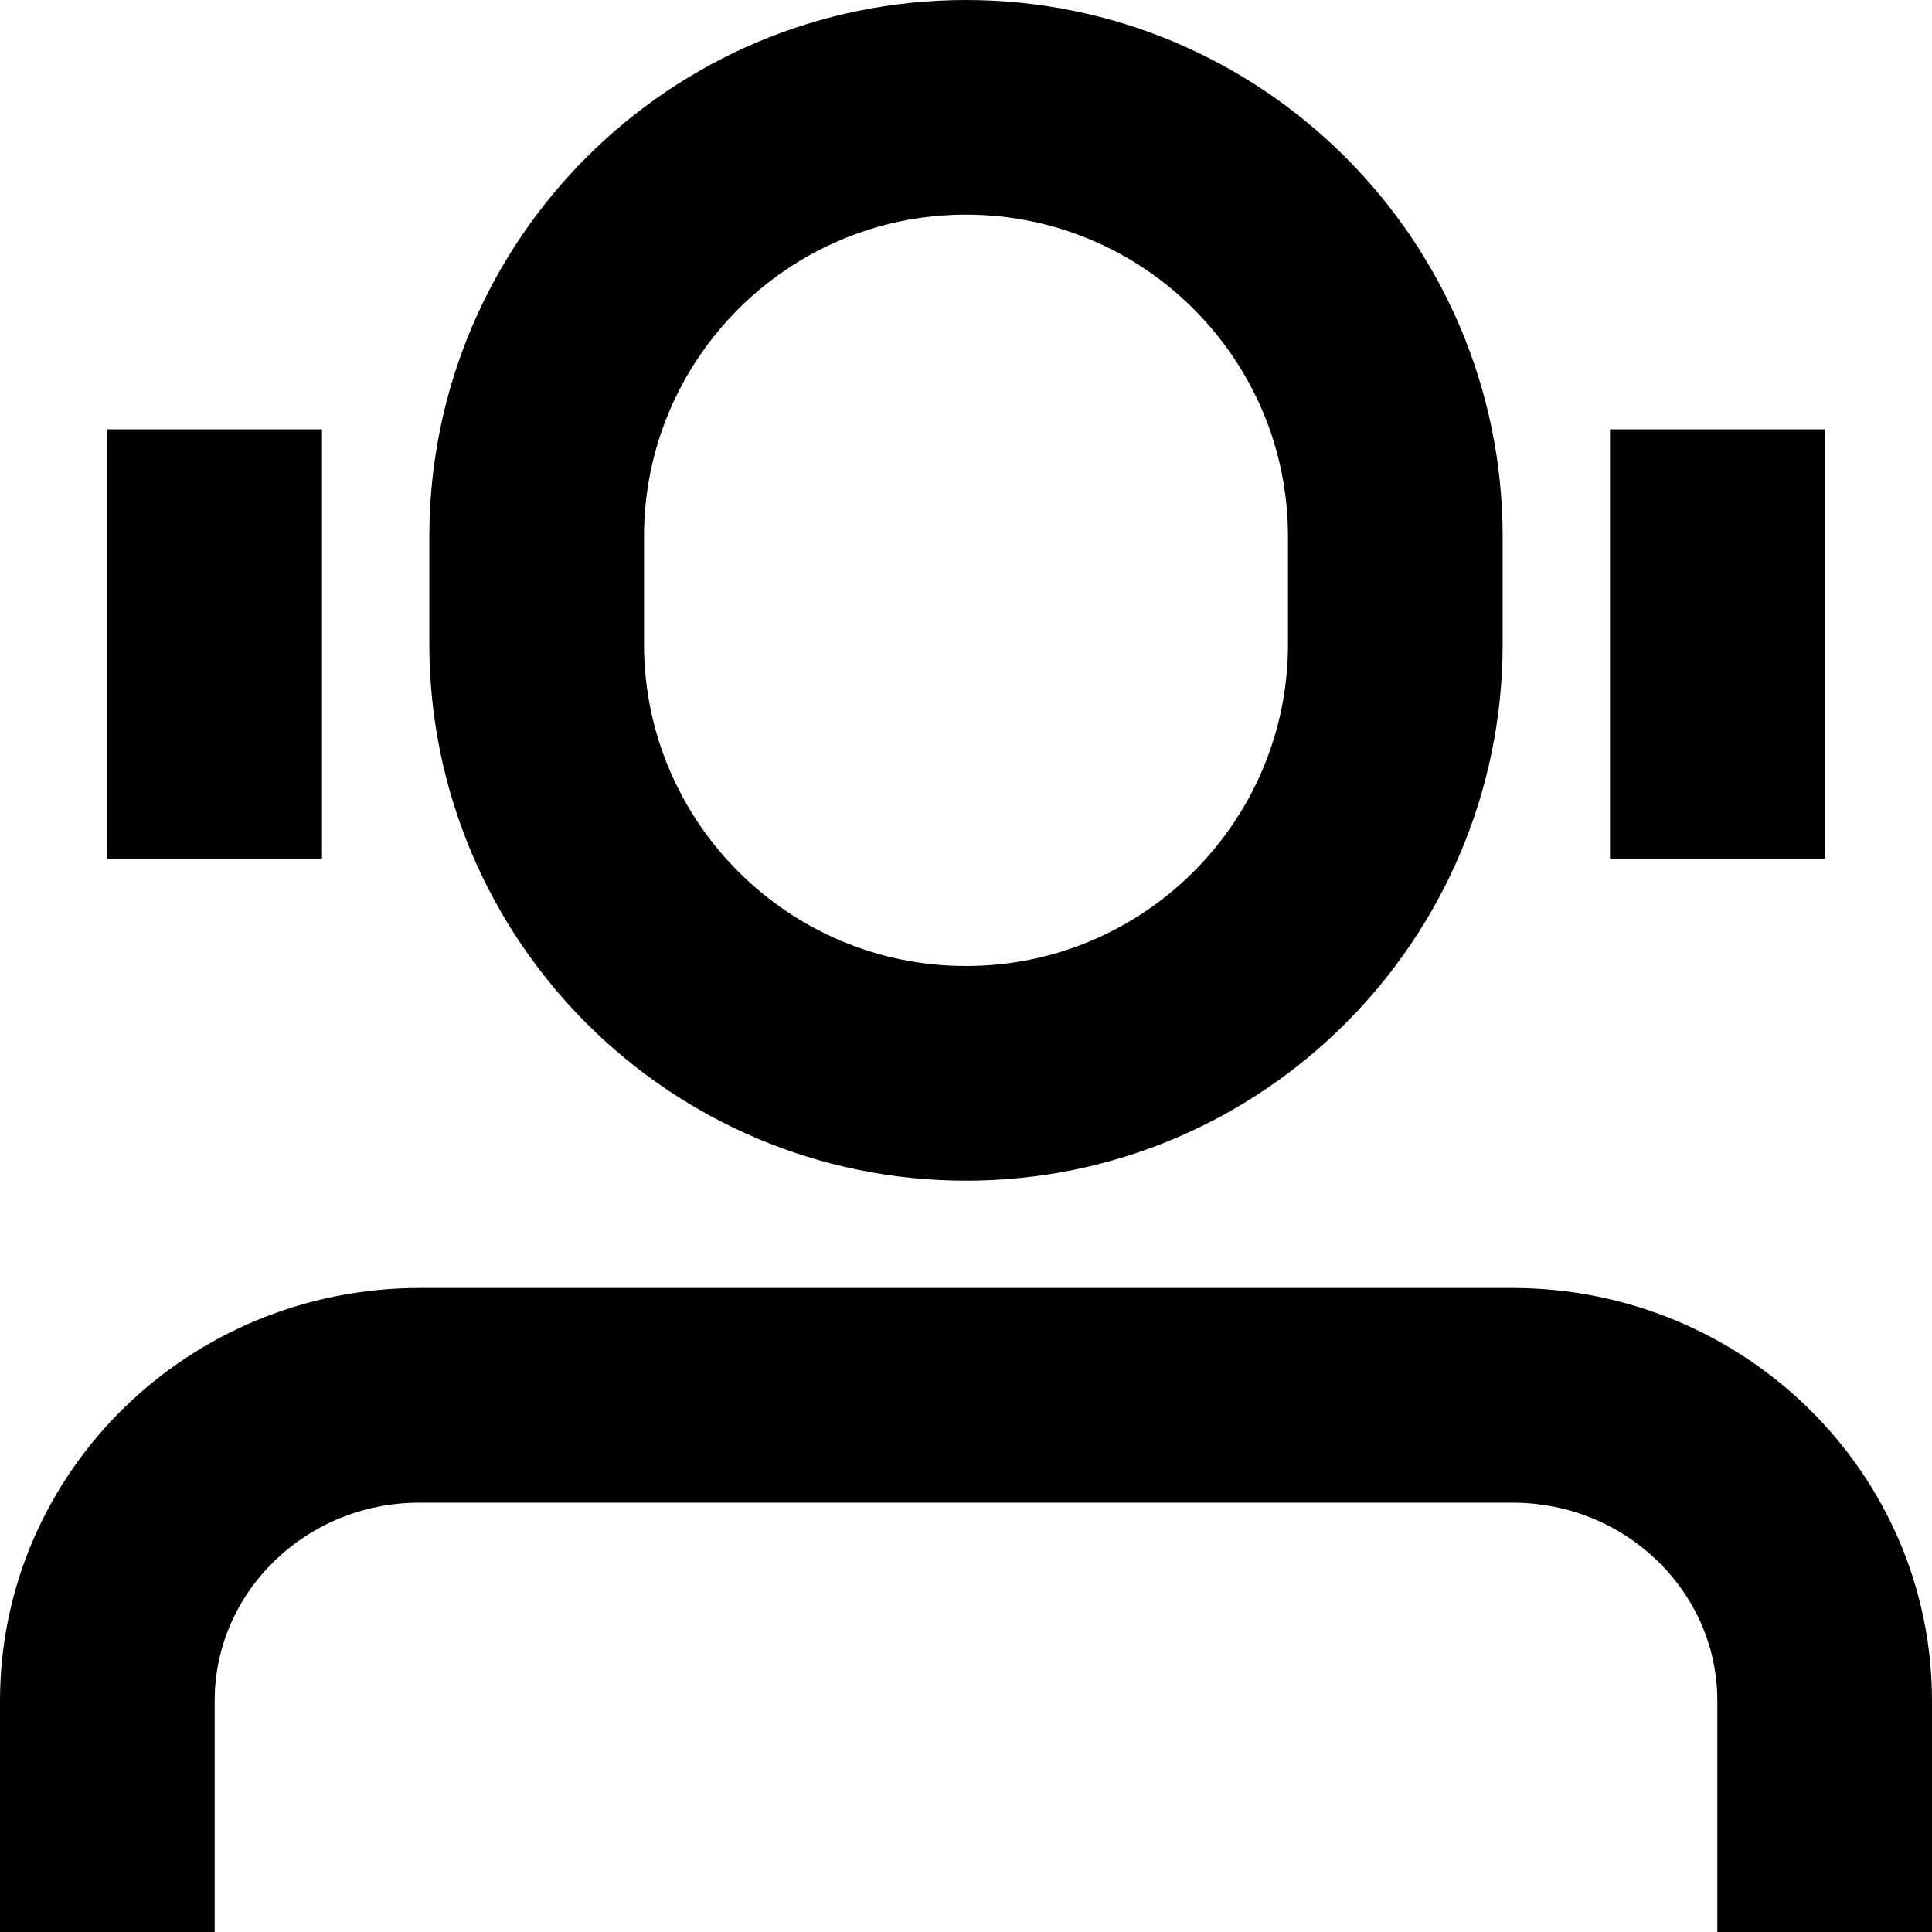 <?xml version="1.0" encoding="UTF-8" standalone="no"?><!DOCTYPE svg PUBLIC "-//W3C//DTD SVG 1.1//EN" "http://www.w3.org/Graphics/SVG/1.1/DTD/svg11.dtd"><svg width="18px" height="18px" version="1.1" xmlns="http://www.w3.org/2000/svg" xmlns:xlink="http://www.w3.org/1999/xlink" xml:space="preserve" xmlns:serif="http://www.serif.com/" style="fill-rule:evenodd;clip-rule:evenodd;stroke-linecap:square;stroke-miterlimit:5;"><path d="M1,17L1,15.847C1,14.275 2.303,13 3.909,13L14.091,13C15.697,13 17,14.275 17,15.847L17,17" style="fill:none;stroke:#000;stroke-width:2px;"/><path d="M13,5C13,2.792 11.208,1 9,1C6.792,1 5,2.792 5,5L5,6C5,8.208 6.792,10 9,10C11.208,10 13,8.208 13,6L13,5Z" style="fill:none;stroke:#000;stroke-width:2px;"/><path d="M16,5L16,7" style="fill:none;stroke:#000;stroke-width:2px;"/><path d="M2,5L2,7" style="fill:none;stroke:#000;stroke-width:2px;"/></svg>